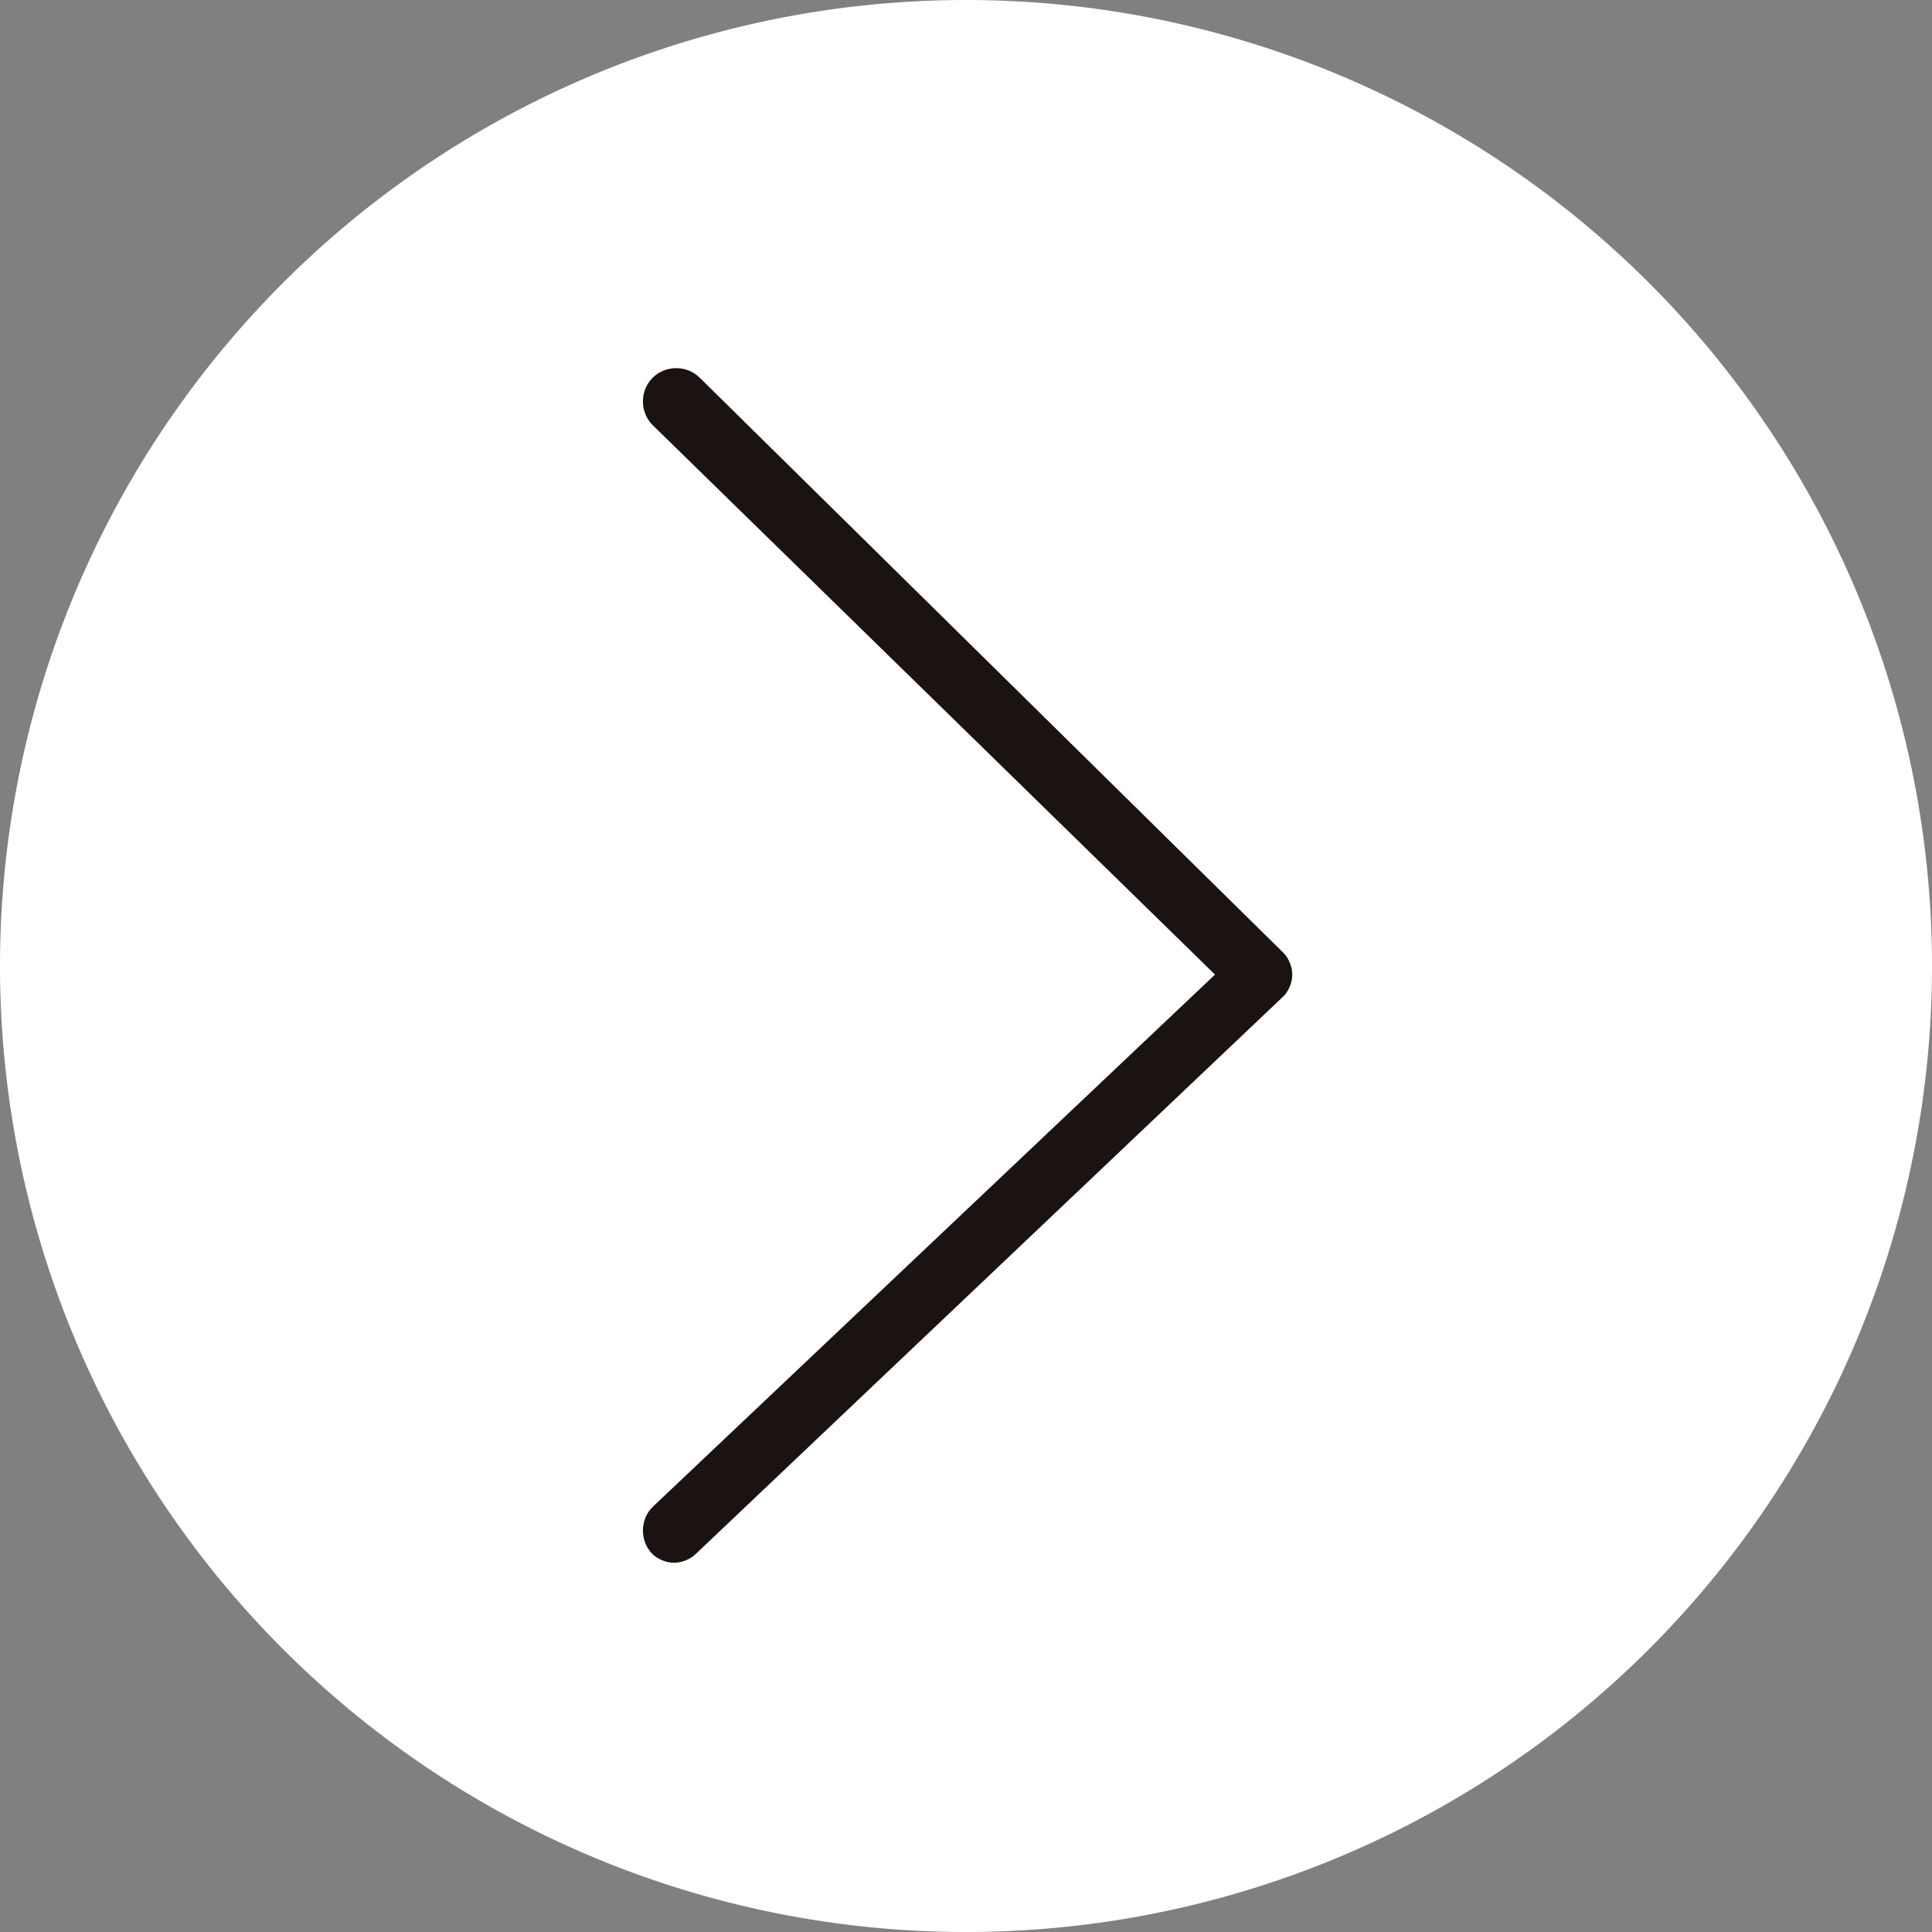 <?xml version="1.0" standalone="no"?><!DOCTYPE svg PUBLIC "-//W3C//DTD SVG 1.1//EN" "http://www.w3.org/Graphics/SVG/1.1/DTD/svg11.dtd"><svg t="1617795445001" class="icon" viewBox="0 0 1024 1024" version="1.1" xmlns="http://www.w3.org/2000/svg" p-id="1486" xmlns:xlink="http://www.w3.org/1999/xlink" width="200" height="200"><rect x="0" y="0" width="1024" height="1024" fill="#808080" stroke="none"/><defs><style type="text/css"></style></defs><path d="M512 512m-512 0a512 512 0 1 0 1024 0 512 512 0 1 0-1024 0Z" fill="#FFFFFF" p-id="1487"></path><path d="M357.262 828.302c-4.551 0-9.102-2.276-11.378-4.551-6.827-6.827-6.827-18.204 0-25.031l298.098-282.169L345.884 225.28c-6.827-6.827-6.827-18.204 0-25.031 6.827-6.827 18.204-6.827 25.031 0l309.476 304.924c2.276 2.276 4.551 6.827 4.551 11.378s-2.276 9.102-4.551 11.378l-311.751 295.822c-2.276 2.276-6.827 4.551-11.378 4.551z" fill="#1A1311" p-id="1488"></path></svg>